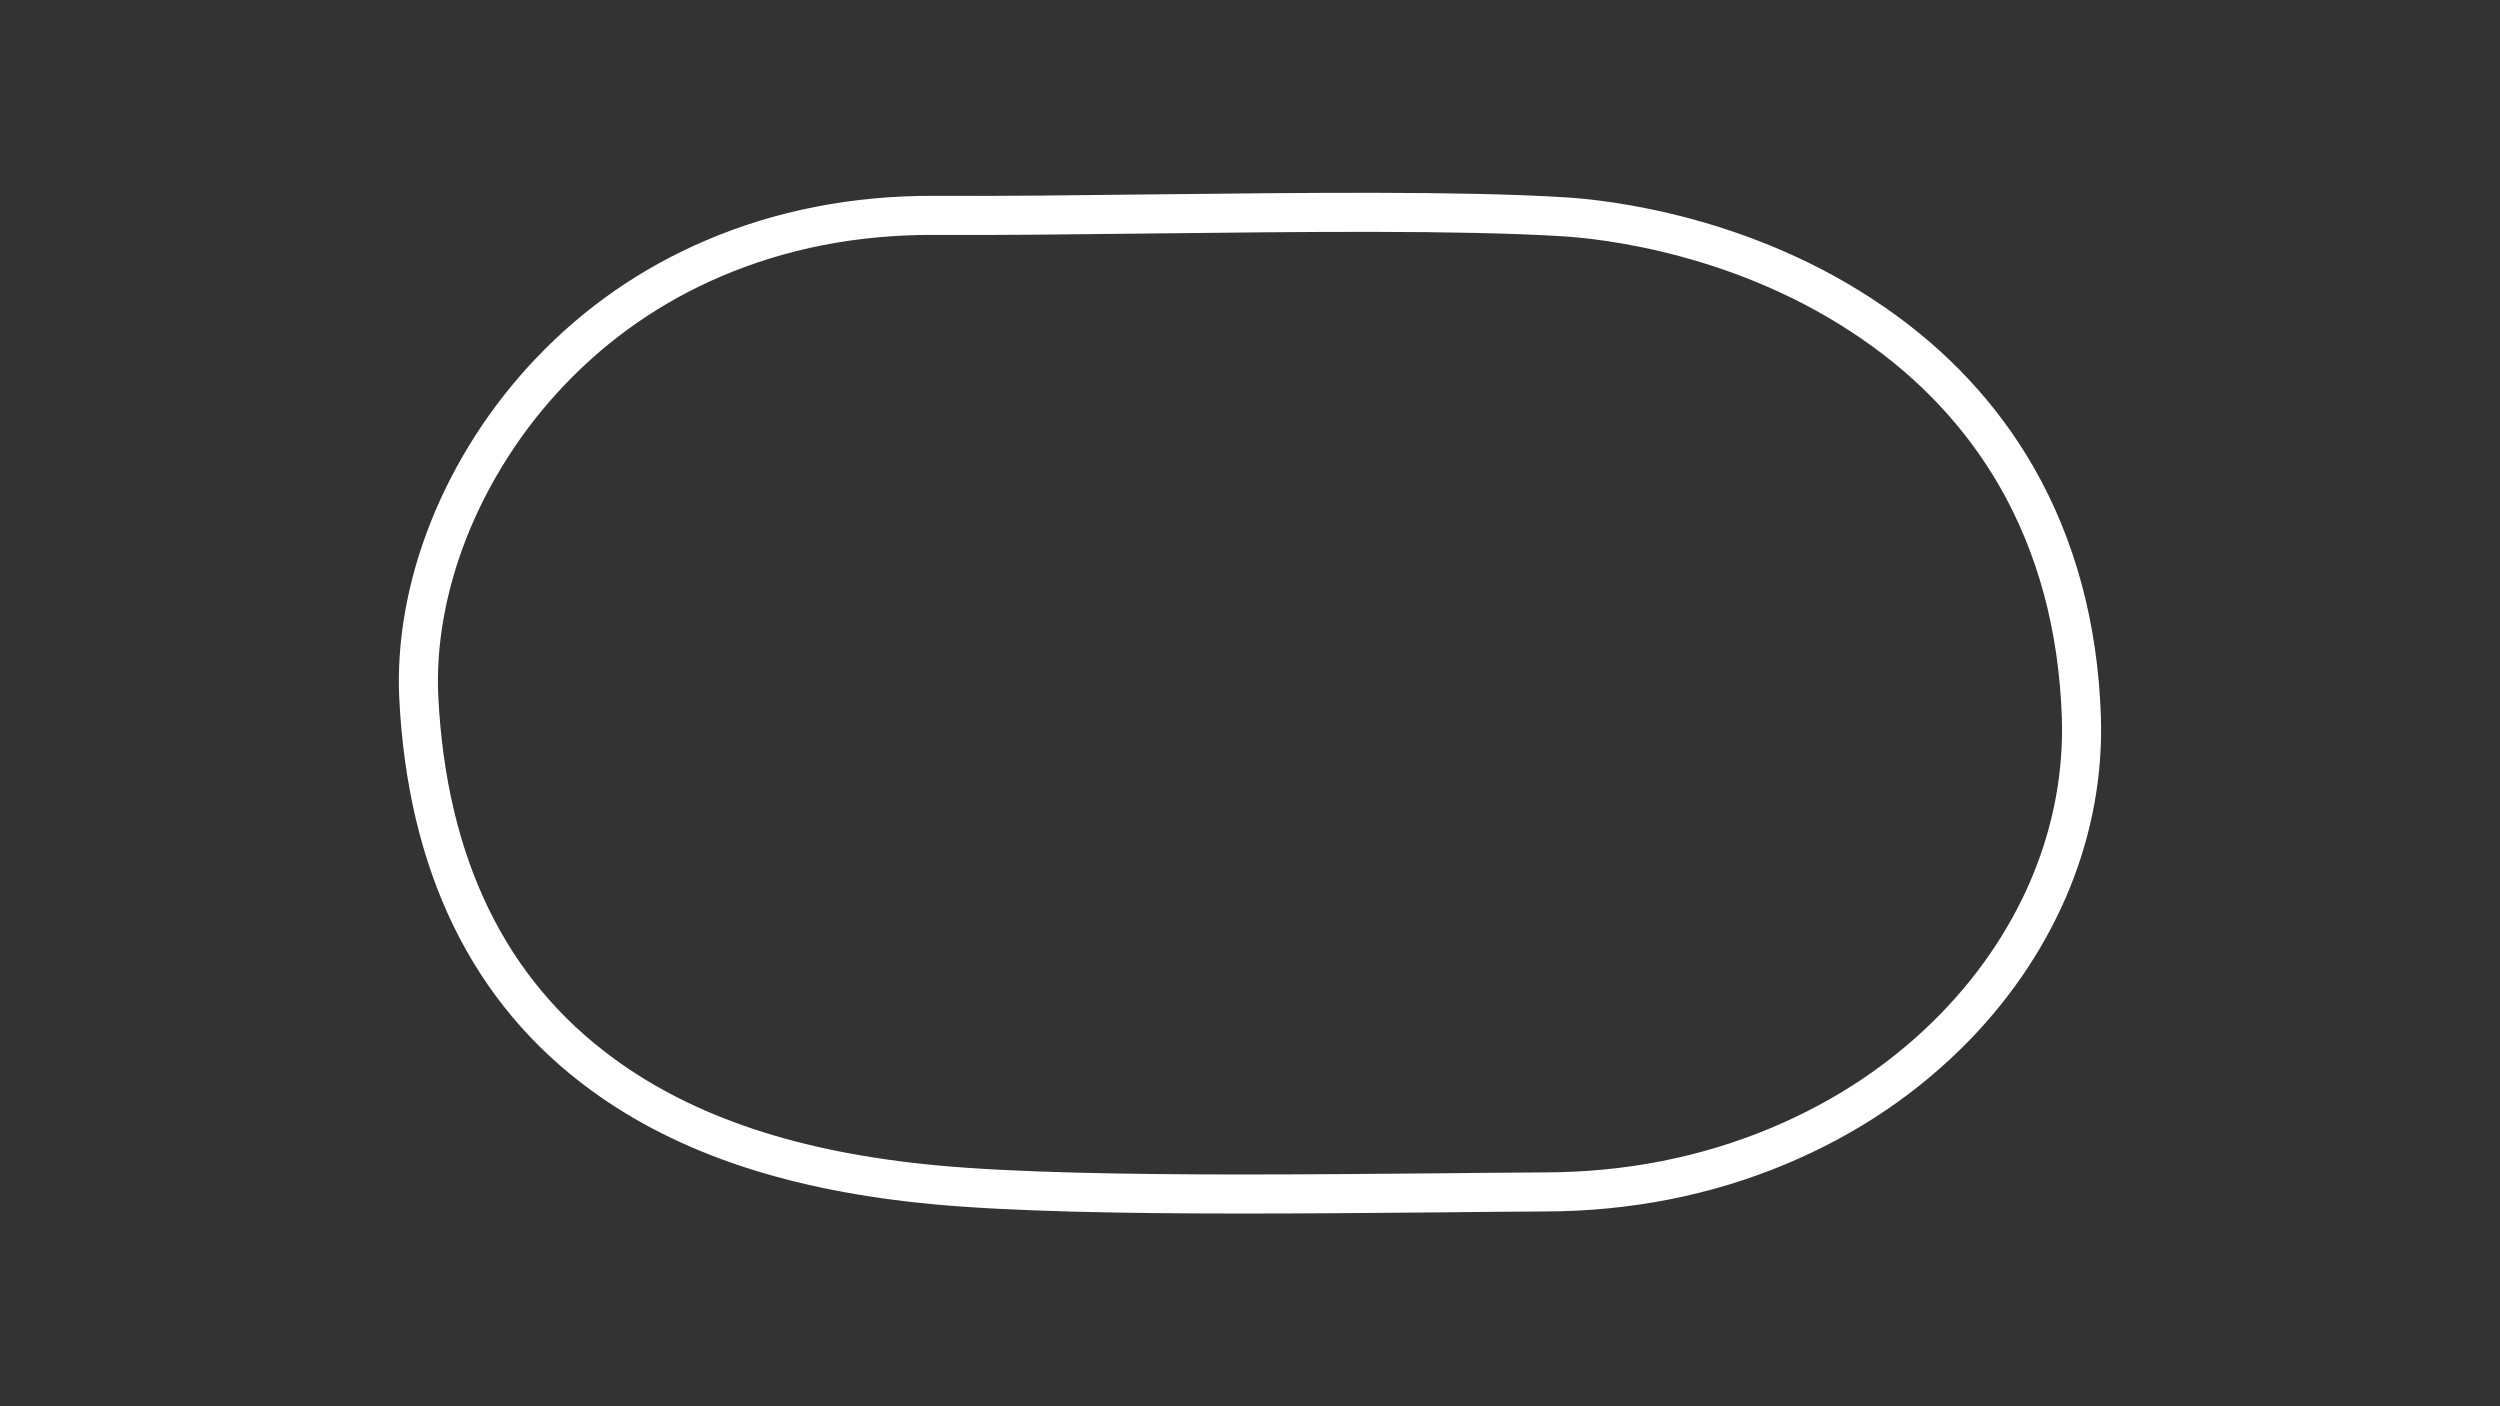<?xml version="1.0" encoding="utf-8"?>
<!-- Generator: Adobe Illustrator 27.0.1, SVG Export Plug-In . SVG Version: 6.00 Build 0)  -->
<svg version="1.1" id="Lanier_Oval__Config" xmlns="http://www.w3.org/2000/svg" xmlns:xlink="http://www.w3.org/1999/xlink"
	 x="0px" y="0px" viewBox="0 0 1920 1080" style="enable-background:new 0 0 1920 1080;" xml:space="preserve">
<rect x="0" y="0" width="1920" height="1080" fill="#333333" stroke="none"/>
<style type="text/css">
	.track-surface{fill:none;stroke:#FFFFFF;stroke-width:30;stroke-miterlimit:10;}
</style>
<path class="track-surface" d="M1598.5,551c-2.3-69.4-19.1-131.6-50-185.3c-26.6-46.1-63.5-85.7-109.9-117.6c-98.8-68.3-206.8-79.7-237.5-81.6
	c-80.1-4.9-200.1-3.5-316.2-2.2c-60.4,0.7-117.4,1.4-166.9,1.1c-61.2-0.3-118.5,10.9-170.6,33.3C500.2,218.9,458.3,248,423,285
	c-33.7,35.2-60.8,77.4-78.5,122.1c-17,43-24.8,87.3-22.9,128.1c6.3,128.6,53.7,226.2,141.2,290c64.1,46.9,147.5,74.6,255,84.7
	c59.3,5.6,147.9,7.1,236.3,7.1c52.6,0,105-0.5,151.1-0.9c30.2-0.3,58.8-0.6,81.8-0.7c63.2-0.2,123.2-12,178.7-35.2
	c52.7-22,98.7-53.1,136.7-92.4C1567.1,720.7,1601.2,636.5,1598.5,551z"/>
</svg>
